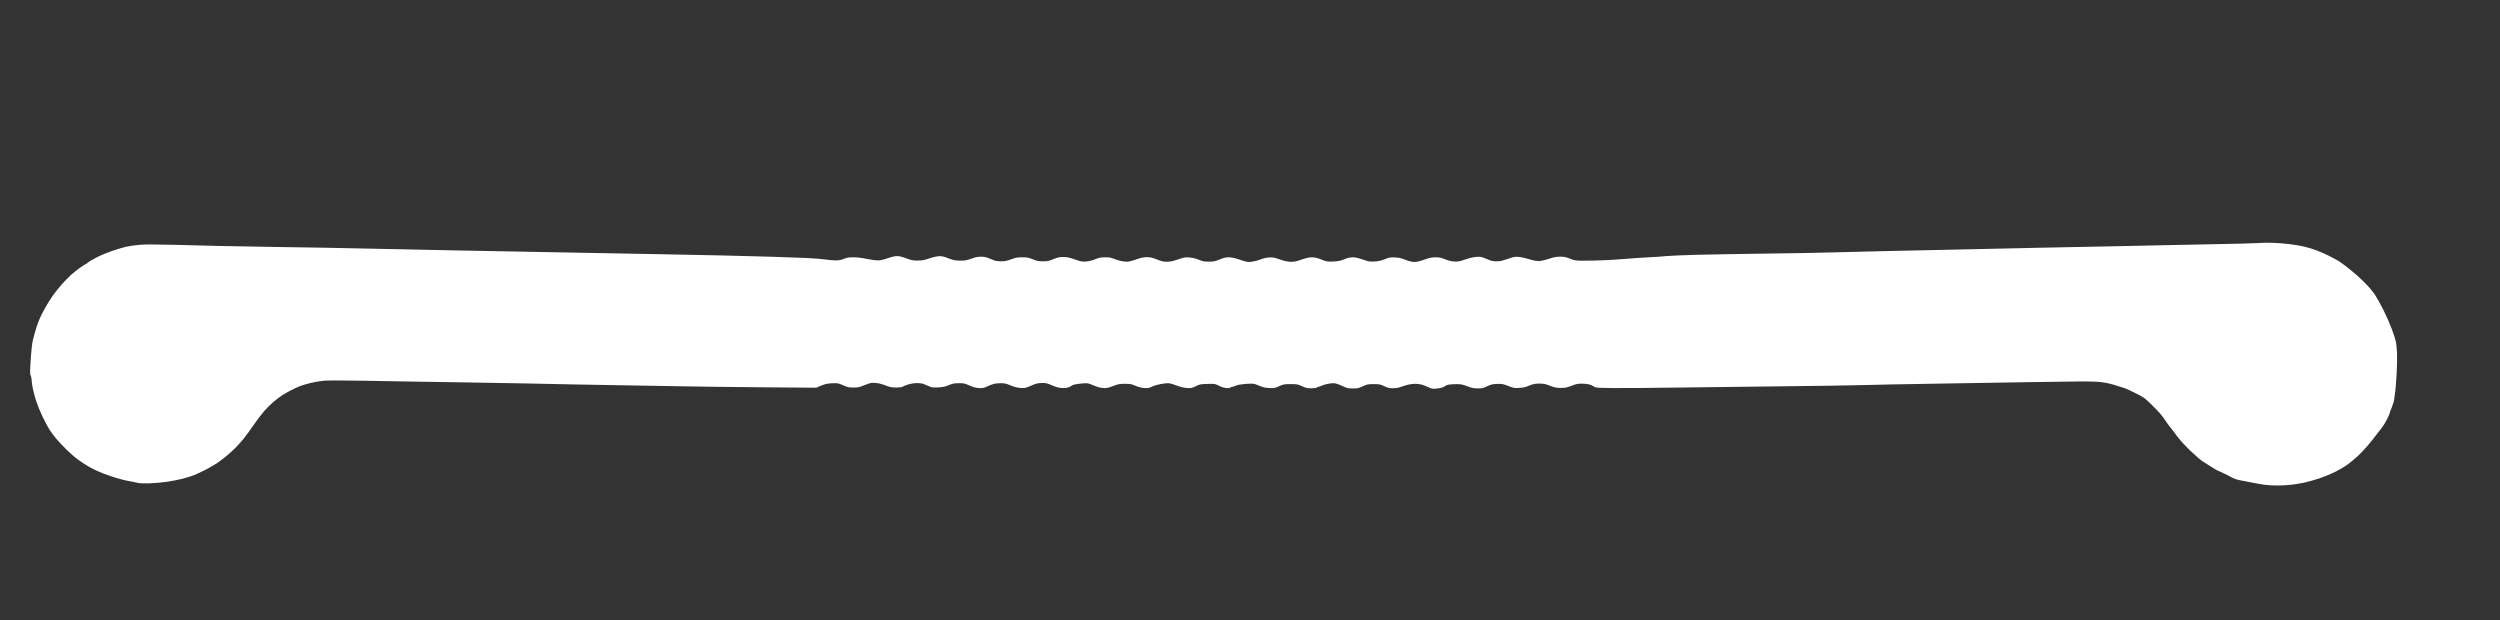 <svg version="1.2" baseProfile="tiny-ps" xmlns="http://www.w3.org/2000/svg" viewBox="0 0 4032 1000" width="4032" height="1000">
	<rect x="0" y="0" width="4032" height="1000" fill="#333333" stroke="none"/>
	<title>image</title>
	<style>
		tspan { white-space:pre }
		.shp0 { fill: #ffffff } 
	</style>
	<path id="Path 0" class="shp0" d="M3642 392C3636.78 392.46 3603.47 393.31 3568 393.89C3532.53 394.47 3497.43 395.19 3490 395.48C3482.57 395.78 3450.18 396.48 3418 397.02C3385.82 397.57 3329.13 398.69 3292 399.51C3254.88 400.33 3193.68 401.67 3156 402.49C3118.32 403.31 3065.22 404.45 3038 405.02C3010.78 405.6 2974.1 406.52 2956.5 407.07C2938.9 407.62 2890.97 408.47 2850 408.98C2809.03 409.48 2757.5 410.37 2735.5 410.96C2713.5 411.55 2691.68 412.49 2687 413.05C2682.32 413.62 2669.72 414.49 2659 414.99C2648.28 415.49 2631.85 416.59 2622.5 417.43C2613.15 418.28 2596.95 419.31 2586.5 419.73C2576.05 420.16 2561.43 420.48 2554 420.46C2541.22 420.43 2540.06 420.26 2532.25 417.21C2525.52 414.59 2522.57 414 2516.25 413.98C2510.06 413.97 2506.34 414.67 2497.75 417.48C2490.56 419.83 2485.09 421 2481.25 421.01C2477.56 421.02 2472.1 419.93 2466 417.98C2460.78 416.31 2453.35 414.67 2449.5 414.35C2443.13 413.81 2441.51 414.11 2431.5 417.61C2422.71 420.69 2419.1 421.46 2413.5 421.44C2407.66 421.42 2405.01 420.78 2397.5 417.6C2389.03 414 2388.06 413.81 2381 414.32C2376.15 414.68 2369.79 416.16 2363 418.51C2353.92 421.67 2351.56 422.11 2345.5 421.77C2340.59 421.5 2336.19 420.43 2330.75 418.19C2324.29 415.53 2321.71 415 2315.25 415.02C2309.45 415.04 2305.74 415.69 2300.5 417.61C2296.65 419.03 2291.03 420.81 2288 421.57C2284.08 422.55 2280.92 422.7 2277 422.08C2273.97 421.6 2268.57 419.97 2265 418.44C2260.13 416.37 2256.37 415.56 2250 415.24C2242.23 414.85 2240.81 415.09 2233.5 418.02C2227.47 420.43 2223.4 421.35 2217 421.73C2209.14 422.19 2207.71 421.96 2198 418.6C2190.31 415.95 2185.89 414.99 2181.5 415.02C2177.16 415.06 2173.42 415.92 2168 418.16C2161.87 420.68 2158.68 421.33 2150.5 421.73C2140.85 422.19 2140.18 422.09 2131.25 418.61C2124.11 415.82 2120.57 415 2115.75 415.01C2111.15 415.02 2106.72 416 2099 418.7C2090.34 421.72 2087.27 422.34 2081.5 422.19C2076.37 422.07 2071.69 421.05 2064 418.38C2054.74 415.18 2052.67 414.81 2046.5 415.23C2042.1 415.53 2037.18 416.69 2033.25 418.36C2029.81 419.81 2023.63 421.45 2019.5 422C2012.18 422.98 2011.71 422.9 2000 419C1991.15 416.05 1986.36 415 1981.75 414.99C1976.89 414.98 1973.61 415.76 1967 418.47C1959.54 421.54 1957.43 421.97 1949.75 421.98C1942.24 422 1939.9 421.56 1933.25 418.87C1927.91 416.72 1923.17 415.58 1918 415.24C1911.24 414.78 1909.47 415.09 1900 418.37C1892.12 421.1 1887.75 422.04 1882.5 422.13C1876.61 422.23 1873.99 421.65 1866 418.51C1858.19 415.43 1855.26 414.77 1849.5 414.79C1844.03 414.81 1840.32 415.6 1832.5 418.4C1827 420.38 1820.7 422.04 1818.5 422.09C1816.3 422.15 1811.91 421.7 1808.75 421.1C1805.59 420.49 1800.19 418.87 1796.75 417.49C1791.82 415.5 1788.76 414.97 1782.25 414.99C1775.35 415 1772.74 415.51 1766.25 418.13C1761.17 420.18 1756.09 421.43 1751.5 421.76C1745.24 422.2 1743.33 421.84 1733.5 418.41C1724.59 415.29 1721.08 414.56 1715 414.53C1708.7 414.5 1706.14 415.06 1699 417.97C1691.62 420.98 1689.38 421.43 1682 421.44C1674.67 421.45 1672.43 421.01 1665.75 418.23C1658.93 415.39 1656.89 415 1648.75 414.99C1640.79 414.98 1638.32 415.42 1631 418.16C1624.09 420.75 1621.01 421.35 1614.5 421.36C1607.49 421.38 1605.41 420.93 1597.75 417.69C1590.59 414.67 1587.78 414 1582.25 413.99C1577.17 413.99 1573.27 414.78 1566.5 417.2C1558.79 419.95 1556.21 420.41 1548.5 420.35C1540.65 420.28 1538.22 419.8 1529.5 416.54C1520.61 413.22 1518.78 412.86 1513 413.33C1509.42 413.62 1502.67 415.26 1498 416.97C1490.99 419.55 1487.93 420.11 1480.5 420.19C1472.45 420.29 1470.47 419.91 1461.75 416.65C1455.04 414.14 1450.36 413 1446.75 413.01C1443.35 413.02 1437.98 414.25 1431.5 416.51C1424.34 419.01 1419.8 420 1415.5 419.99C1412.2 419.99 1404.1 418.86 1397.5 417.49C1389.72 415.87 1382.25 415 1376.25 415C1368.65 415 1365.93 415.45 1361 417.5C1356.33 419.44 1353.28 420 1347.25 419.98C1342.99 419.97 1335.9 419.32 1331.5 418.54C1327.1 417.76 1313.15 416.65 1300.5 416.07C1287.85 415.49 1261.75 414.57 1242.5 414.02C1223.25 413.47 1188.38 412.56 1165 412C1141.63 411.44 1095.5 410.52 1062.5 409.95C1029.5 409.39 982.02 408.51 957 408C931.98 407.48 884.5 406.6 851.5 406.04C818.5 405.48 767.88 404.54 739 403.94C710.13 403.35 655.67 402.22 618 401.44C580.33 400.66 539.38 399.83 527 399.59C514.63 399.36 475.02 398.74 439 398.21C402.98 397.68 363.6 396.97 351.5 396.62C339.4 396.28 308.8 395.5 283.5 394.89C249.45 394.06 234.12 394.06 224.5 394.9C217.35 395.52 207.68 396.93 203 398.03C198.32 399.14 188.43 402.1 181 404.63C173.57 407.15 162.32 411.83 156 415.04C149.68 418.24 143.26 422.02 141.75 423.43C140.24 424.84 138.66 425.99 138.25 425.98C137.84 425.97 134.04 428.33 129.8 431.23C125.57 434.13 118.88 439.43 114.94 443C110.99 446.57 104.16 453.55 99.76 458.5C95.35 463.45 88.69 471.77 84.96 477C81.22 482.23 74.77 492.8 70.61 500.5C65.48 510.01 61.79 518.51 59.09 527C56.9 533.88 54.21 543.33 53.1 548C51.99 552.67 50.62 563.7 50.05 572.5C49.48 581.3 48.84 591.88 48.62 596C48.35 601.14 48.67 604.29 49.61 606C50.37 607.38 51 610.52 51.01 613C51.02 615.48 51.91 621.77 53 627C54.08 632.23 56.58 641.45 58.55 647.5C60.52 653.55 65.17 664.8 68.88 672.5C72.58 680.2 77.65 689.65 80.13 693.5C82.61 697.35 87.53 703.88 91.07 708C94.61 712.13 102.04 720 107.58 725.5C113.13 731 121.9 738.52 127.08 742.21C132.26 745.9 140.55 751.18 145.5 753.93C150.45 756.69 159 760.7 164.5 762.85C170 765 179.22 768.23 185 770.02C190.78 771.82 198.43 773.92 202 774.69C205.57 775.46 210.75 776.47 213.5 776.93C216.25 777.4 220.3 778.26 222.5 778.85C224.81 779.46 232.43 779.76 240.5 779.55C248.2 779.35 261.02 778.23 269 777.05C276.98 775.88 288.45 773.64 294.5 772.08C300.55 770.51 308.65 768 312.5 766.49C316.35 764.98 324.45 761.22 330.5 758.14C336.55 755.06 344.65 750.47 348.5 747.94C352.35 745.41 359.08 740.45 363.45 736.92C367.82 733.39 374.79 727.13 378.95 723C383.11 718.88 389.44 711.88 393.01 707.46C396.58 703.04 403.77 693.17 409 685.53C414.23 677.88 421.88 667.79 426 663.1C430.13 658.42 436.88 651.72 441 648.22C445.13 644.71 450.98 640.21 454 638.21C457.02 636.21 463.55 632.44 468.5 629.84C473.45 627.23 480.43 624 484 622.66C487.57 621.32 495.23 619.05 501 617.62C506.77 616.2 516.23 614.59 522 614.06C528.7 613.44 550.6 613.42 582.5 614C610 614.51 648.92 615.16 669 615.47C689.08 615.77 731.38 616.44 763 616.96C794.63 617.49 834.67 618.17 852 618.49C869.33 618.81 902.63 619.5 926 620.02C949.38 620.55 988.3 621.22 1012.5 621.52C1036.7 621.82 1075.63 622.48 1099 623C1122.38 623.52 1180.88 624.25 1229 624.62L1316.5 625.3C1330.48 619.07 1332.86 618.55 1341.5 618.18C1351.24 617.76 1351.71 617.84 1359.75 621.38C1367.11 624.61 1368.91 625 1376.5 625C1382.97 625 1386.13 624.5 1389.75 622.89C1392.36 621.74 1397.09 619.94 1400.25 618.89C1404.7 617.43 1407.53 617.14 1412.75 617.63C1416.66 617.99 1423.18 619.67 1428.25 621.63C1435.82 624.55 1438.18 625 1445.75 624.97C1451.75 624.96 1454.97 624.52 1456 623.57C1456.83 622.82 1460.88 621.21 1465 620C1469.52 618.67 1475.09 617.82 1479 617.85C1482.58 617.88 1486.85 618.33 1488.5 618.85C1490.15 619.37 1494.2 621.03 1497.5 622.54C1503.05 625.08 1504.21 625.25 1513 624.8C1520.61 624.4 1524.04 623.68 1530.25 621.15C1536.93 618.43 1539.2 618 1546.75 618.03C1554.65 618.05 1556.27 618.4 1563.5 621.69C1569.48 624.42 1573.26 625.45 1578.5 625.8C1584.79 626.22 1586.21 625.94 1592.5 623.07C1596.35 621.31 1601.3 619.46 1603.5 618.96C1605.7 618.46 1610.65 618.05 1614.5 618.04C1620.29 618.04 1622.97 618.66 1630 621.62C1636.3 624.27 1640.44 625.32 1646 625.69C1653.12 626.16 1653.97 625.98 1662.75 622.1C1670.61 618.62 1673.16 617.96 1679.75 617.75C1686.84 617.52 1688.27 617.83 1696.5 621.4C1702.86 624.16 1707.41 625.44 1712 625.77C1715.88 626.05 1720.11 625.72 1722.5 624.95C1724.7 624.24 1726.95 623.16 1727.5 622.54C1728.05 621.92 1730.3 620.91 1732.5 620.28C1734.7 619.65 1740.55 618.81 1745.5 618.42C1754.39 617.71 1754.61 617.75 1763.5 621.51C1769.76 624.16 1774.48 625.46 1779 625.77C1784.67 626.17 1786.72 625.77 1795 622.64C1803.5 619.43 1805.52 619.05 1814.25 619.02C1823.02 619 1824.73 619.32 1831.25 622.16C1836.29 624.35 1840.63 625.46 1845.5 625.78C1851.56 626.19 1853.17 625.92 1857.5 623.72C1860.25 622.33 1866.33 620.47 1871 619.58C1875.67 618.7 1881.41 617.98 1883.75 617.99C1886.21 617.99 1891.89 619.51 1897.25 621.59C1903.68 624.08 1908.79 625.34 1914 625.72C1921.03 626.24 1921.94 626.06 1928.5 622.89C1935.06 619.72 1936.25 619.49 1947.5 619.18C1959.39 618.86 1959.56 618.88 1966 622.16C1970.28 624.34 1974.38 625.61 1978 625.88C1981.46 626.14 1983.78 625.87 1984.25 625.15C1984.66 624.52 1985.79 624.01 1986.75 624.02C1987.71 624.04 1990.53 623.15 1993 622.05C1995.94 620.75 2001.31 619.75 2008.5 619.18C2014.55 618.69 2020.85 618.62 2022.5 619.01C2024.15 619.4 2028.42 620.98 2032 622.52C2036.87 624.62 2040.63 625.44 2047 625.79C2055 626.23 2055.94 626.05 2063 622.88C2070.05 619.71 2071.16 619.51 2081.5 619.5C2091.88 619.5 2092.92 619.69 2100 622.9C2106.64 625.91 2108.42 626.29 2115.5 626.19C2120.15 626.13 2123.6 625.65 2123.75 625.04C2123.89 624.47 2124.79 624 2125.75 623.99C2126.71 623.99 2128.85 623.29 2130.5 622.44C2132.15 621.59 2136.31 620.24 2139.75 619.45C2143.19 618.65 2148.03 618 2150.5 618C2153.68 618 2157.72 619.25 2164.25 622.25C2172.86 626.2 2174.09 626.5 2182 626.48C2189.57 626.45 2191.32 626.07 2198 622.98C2204.98 619.75 2206.19 619.5 2215.5 619.5C2224.73 619.5 2226.02 619.75 2232.25 622.75C2237.4 625.23 2240.48 626.04 2245.25 626.17C2248.69 626.26 2253.53 625.75 2256 625.03C2258.47 624.32 2261.4 623.35 2262.5 622.88C2263.6 622.41 2267.2 621.34 2270.5 620.51C2273.8 619.67 2279.2 618.99 2282.5 618.99C2285.8 618.98 2290.75 619.65 2293.5 620.48C2296.25 621.3 2300.75 623.11 2303.5 624.5C2306.4 625.97 2310.18 627.03 2312.5 627.02C2314.7 627.02 2319.2 626.52 2322.5 625.91C2325.99 625.28 2329.23 624.02 2330.25 622.91C2331.21 621.86 2334.14 620.67 2336.75 620.27C2339.36 619.86 2345.1 619.54 2349.5 619.53C2356.19 619.53 2358.97 620.09 2366.5 622.96C2374.03 625.83 2376.81 626.39 2383.5 626.39C2390.56 626.39 2392.33 625.99 2398.5 622.99C2404.4 620.13 2406.84 619.53 2414 619.21C2420.27 618.93 2423.68 619.27 2427 620.51C2429.47 621.43 2433.97 623.08 2437 624.18C2441.5 625.8 2444 626.06 2450.75 625.58C2455.29 625.26 2459.79 624.57 2460.75 624.05C2461.71 623.52 2465.43 622.07 2469 620.81C2473.89 619.09 2477.48 618.56 2483.5 618.66C2490.02 618.76 2492.98 619.38 2499.5 622.03C2505.46 624.45 2509.41 625.37 2515 625.62C2519.13 625.81 2524.3 625.49 2526.5 624.91C2528.7 624.33 2533.43 622.71 2537 621.3C2541.91 619.36 2545.33 618.73 2551 618.72C2555.13 618.72 2560.53 619.25 2563 619.92C2565.47 620.58 2568.85 622.11 2570.5 623.31C2573.39 625.42 2574.55 625.51 2601.5 625.84C2616.9 626.03 2663.7 625.67 2705.5 625.06C2747.3 624.44 2824.03 623.52 2876 623.01C2927.97 622.5 2986.7 621.61 3006.5 621.03C3026.3 620.45 3071.97 619.55 3108 619.02C3144.03 618.49 3217.6 617.29 3271.5 616.35C3347.35 615.02 3372.55 614.89 3383 615.76C3393.01 616.6 3399.73 617.82 3409 620.5C3415.88 622.49 3423.86 624.99 3426.75 626.05C3429.64 627.12 3437.96 630.99 3445.25 634.64C3458.11 641.08 3458.89 641.66 3471.84 654.39C3480.71 663.1 3487.05 670.35 3490.75 676C3493.81 680.67 3497.71 686.11 3499.41 688.09C3501.11 690.06 3505.88 696.31 3510 701.98C3514.74 708.49 3522.83 717.45 3532 726.33C3539.97 734.05 3549.04 741.97 3552.14 743.94C3555.24 745.9 3559.06 748.29 3560.64 749.25C3562.21 750.21 3565.53 752.31 3568 753.92C3570.47 755.54 3574.41 757.79 3576.75 758.93C3579.09 760.07 3583.14 761.93 3585.75 763.07C3588.36 764.21 3591.18 765.56 3592 766.06C3592.82 766.57 3596.2 768.39 3599.5 770.11C3602.8 771.83 3607.53 773.58 3610 773.99C3612.47 774.41 3621.25 776.12 3629.5 777.81C3637.75 779.49 3648.32 781.35 3653 781.94C3657.68 782.52 3666.45 783.01 3672.5 783.01C3678.55 783.01 3688.22 782.54 3694 781.95C3699.78 781.37 3709.68 779.77 3716 778.42C3722.32 777.06 3733.57 773.9 3741 771.41C3748.43 768.91 3760.04 764.08 3766.82 760.68C3773.59 757.28 3782.59 751.9 3786.82 748.72C3791.04 745.55 3797.84 739.92 3801.93 736.22C3806.02 732.53 3813.02 725.23 3817.5 720C3821.98 714.77 3828.14 707.13 3831.19 703C3834.24 698.88 3838.62 693.25 3840.91 690.5C3843.21 687.75 3847.1 681.56 3849.55 676.75C3852 671.94 3854 667.33 3854 666.5C3854 665.67 3855.52 661.51 3857.38 657.25C3859.24 652.99 3861.06 646.8 3861.43 643.5C3861.8 640.2 3862.55 634.58 3863.09 631C3863.64 627.42 3864.64 614.6 3865.31 602.5C3865.98 590.4 3866.26 575.33 3865.92 569C3865.59 562.67 3864.8 554.8 3864.18 551.5C3863.56 548.2 3860.62 538.98 3857.66 531C3854.7 523.02 3848.56 509.07 3844.01 500C3839.47 490.93 3833.22 479.69 3830.12 475.02C3826.92 470.2 3819.65 461.69 3813.25 455.27C3807.06 449.07 3796.6 439.73 3790 434.5C3783.4 429.27 3775.64 423.48 3772.75 421.63C3769.86 419.78 3762.55 415.79 3756.5 412.76C3750.45 409.73 3741 405.57 3735.5 403.52C3730 401.46 3720.78 398.73 3715 397.44C3709.22 396.15 3698.43 394.4 3691 393.54C3683.57 392.68 3671.65 391.8 3664.5 391.57C3657.35 391.34 3647.22 391.54 3642 392Z" />
</svg>